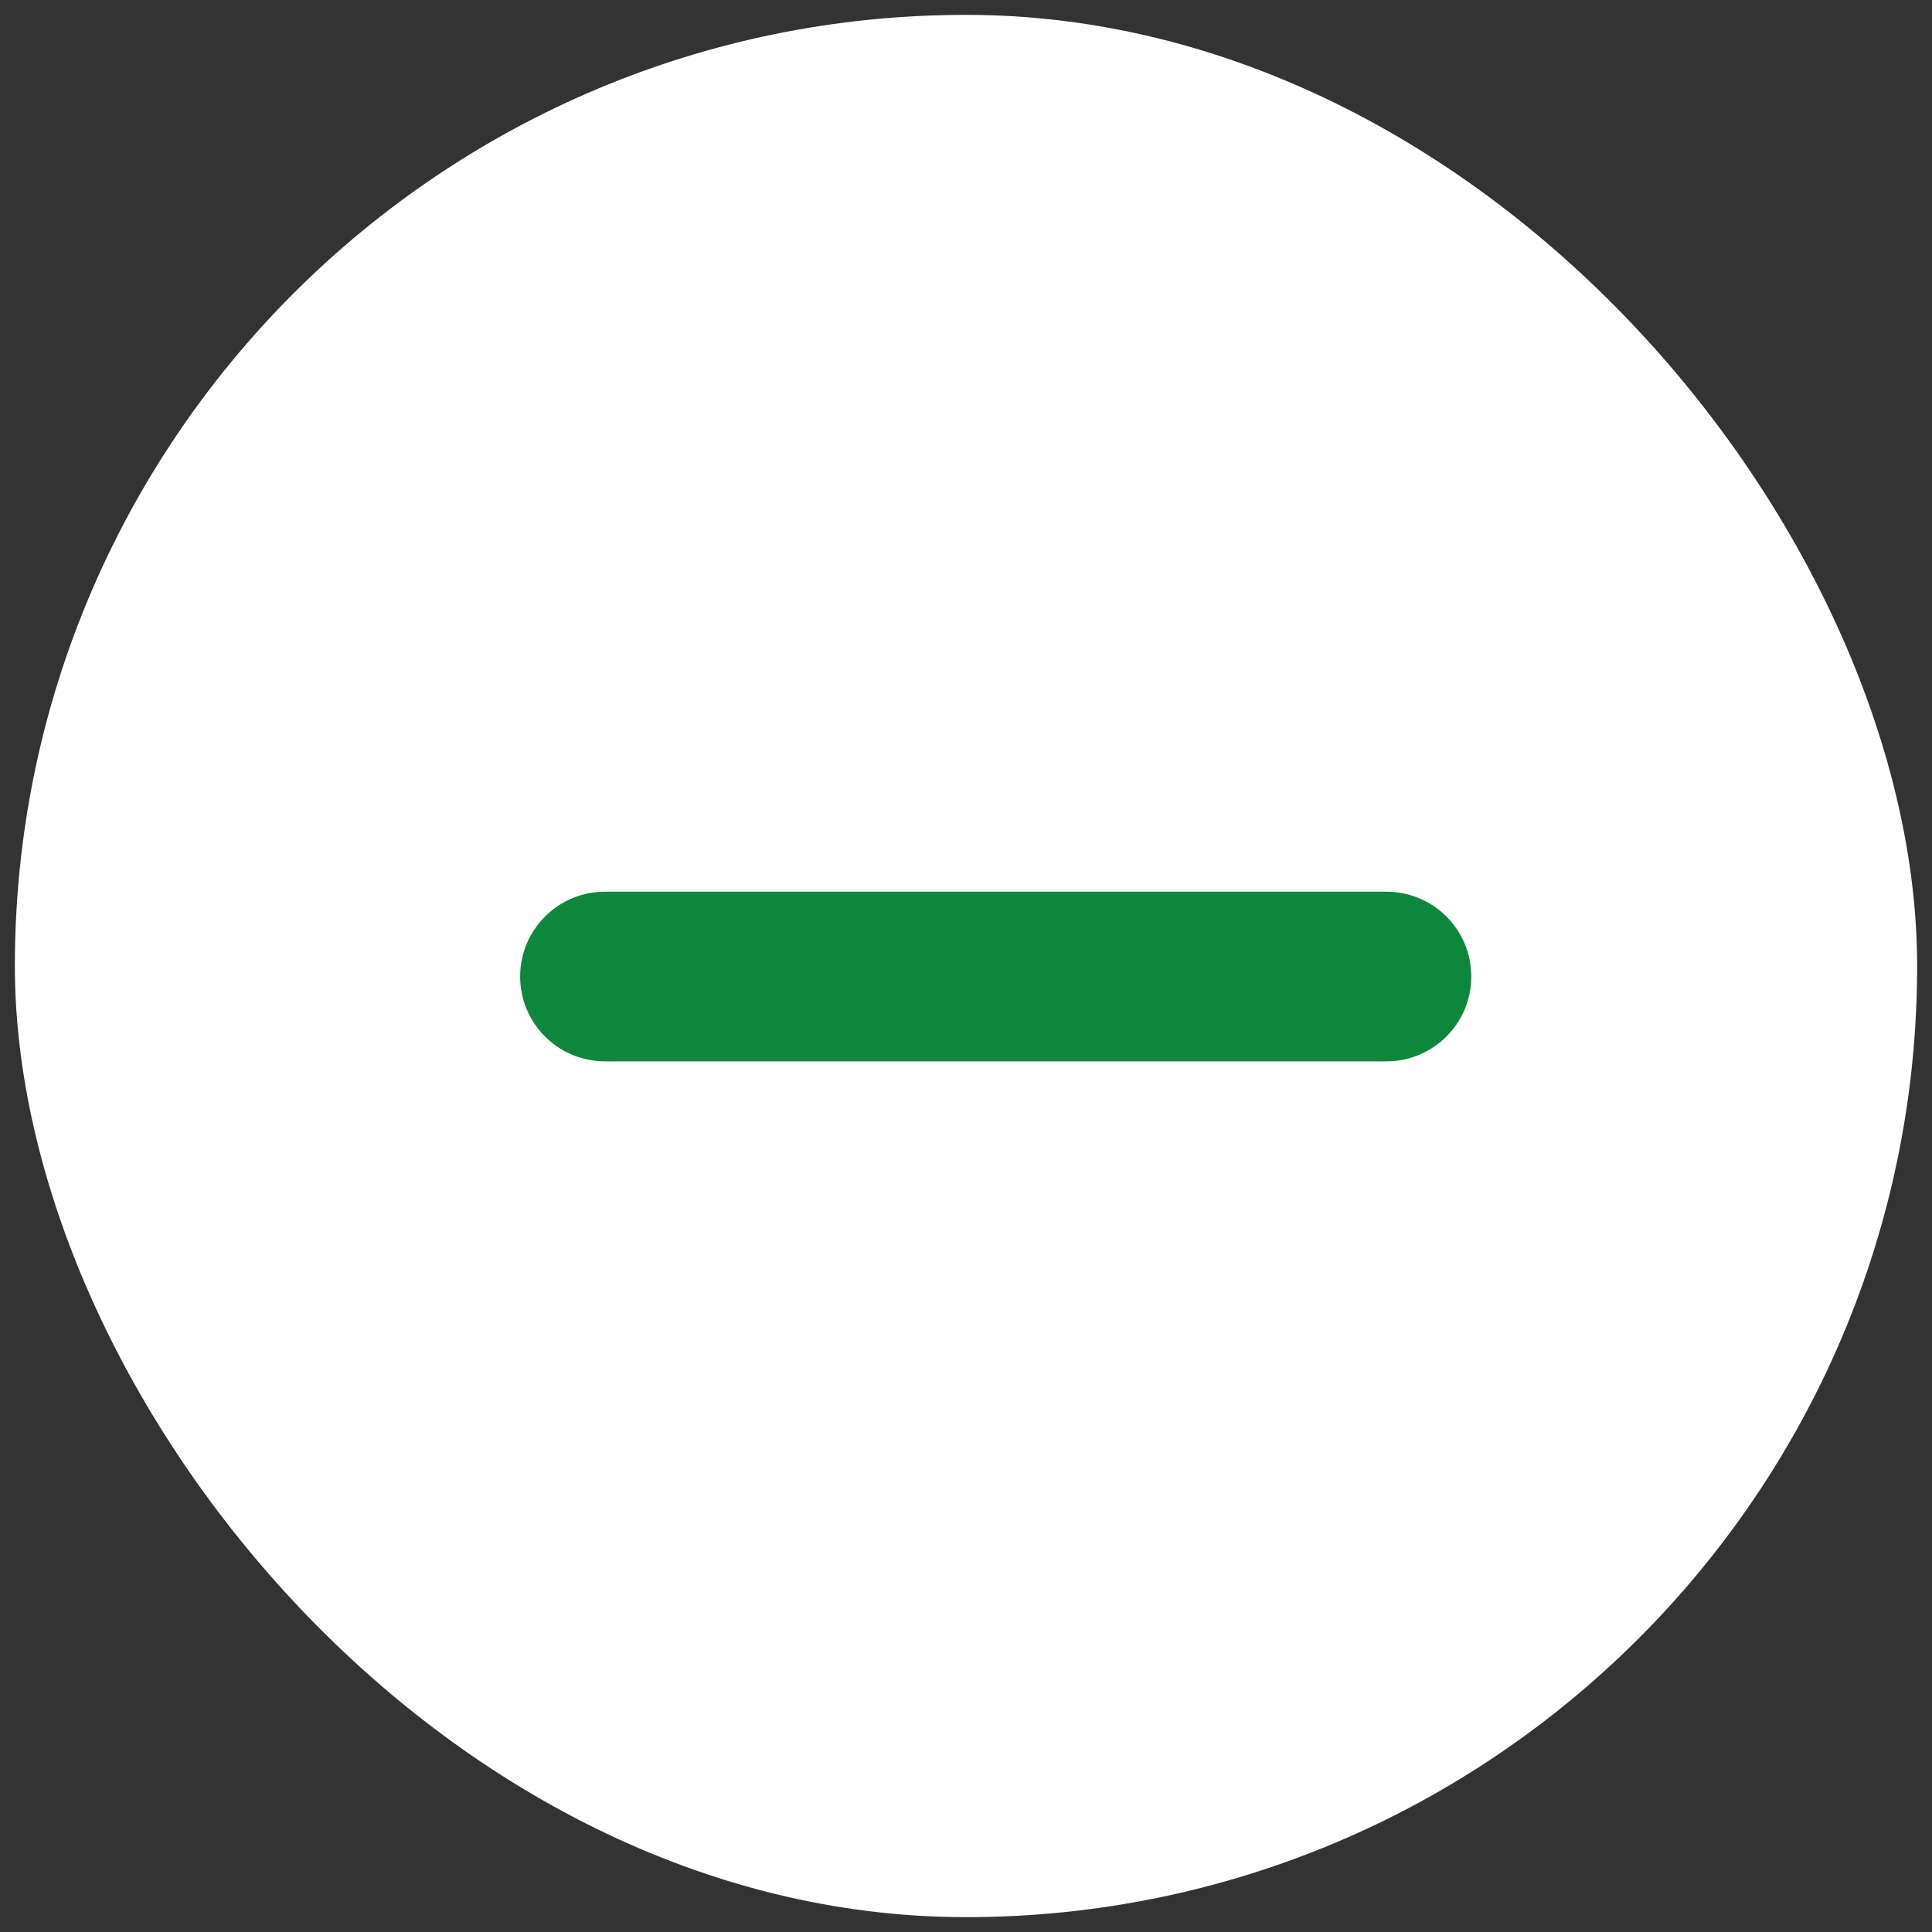 <svg width="26" height="26" viewBox="0 0 26 26" fill="none" xmlns="http://www.w3.org/2000/svg">
<rect x="0" y="0" width="26" height="26" fill="#333333" stroke="none"/>
<rect x="0.2" y="0.2" width="25.6" height="25.6" rx="12.8" fill="white"/>
<path fill-rule="evenodd" clip-rule="evenodd" d="M19.8 13.142C19.8 12.511 19.289 12 18.658 12L8.142 12C7.511 12 7 12.511 7 13.142C7 13.772 7.511 14.283 8.142 14.283H18.658C19.289 14.283 19.8 13.772 19.8 13.142Z" fill="#0D873C"/>
</svg>
